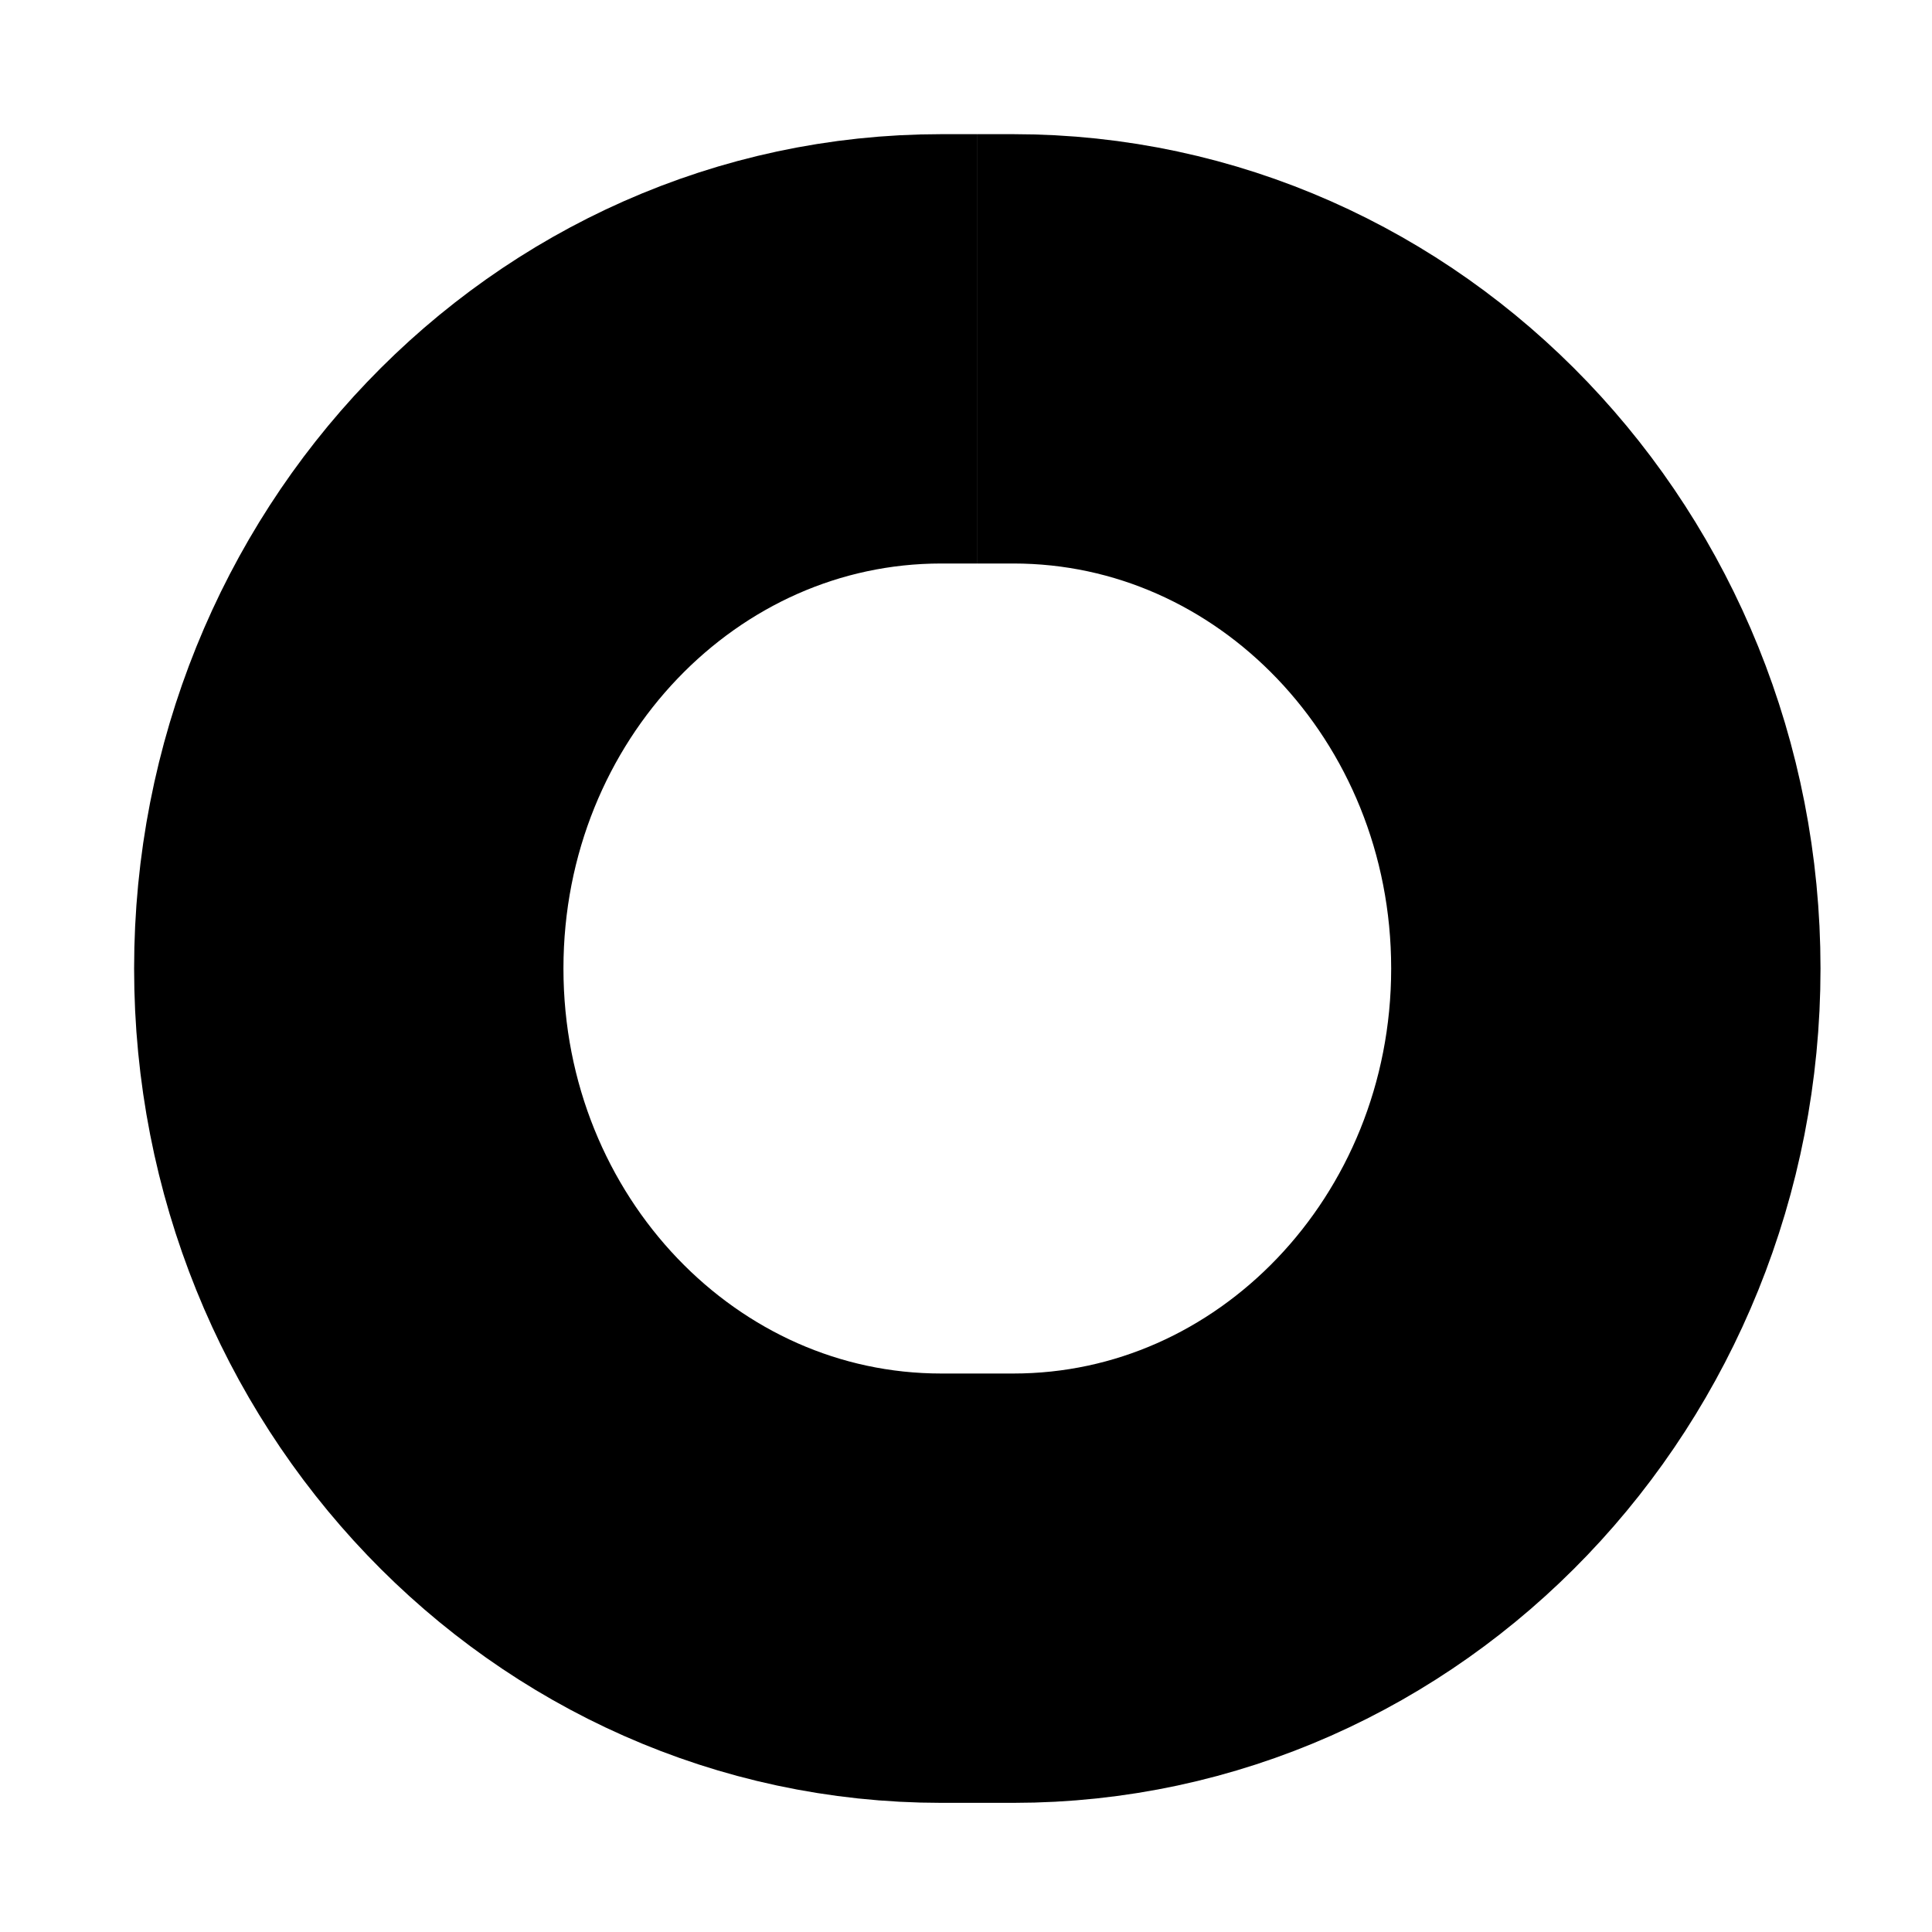 <svg xmlns="http://www.w3.org/2000/svg" width="72" height="72" viewBox="0 0 72 72"><g transform="translate(-976 -531)"><rect width="72" height="72" transform="translate(976 531)" fill="none"/><g transform="translate(989 544)"><path d="M881.16,1168.227H882.5c12.2,0,22.082,10.339,22.082,23.093h0c0,12.754-9.886,23.094-22.082,23.094h-2.683c-12.2,0-22.082-10.34-22.082-23.094h0c0-12.754,9.886-23.093,22.082-23.093h1.341" transform="translate(-857.737 -1168.227)" fill="none" stroke="#000" stroke-miterlimit="10" stroke-width="16"/></g></g></svg>